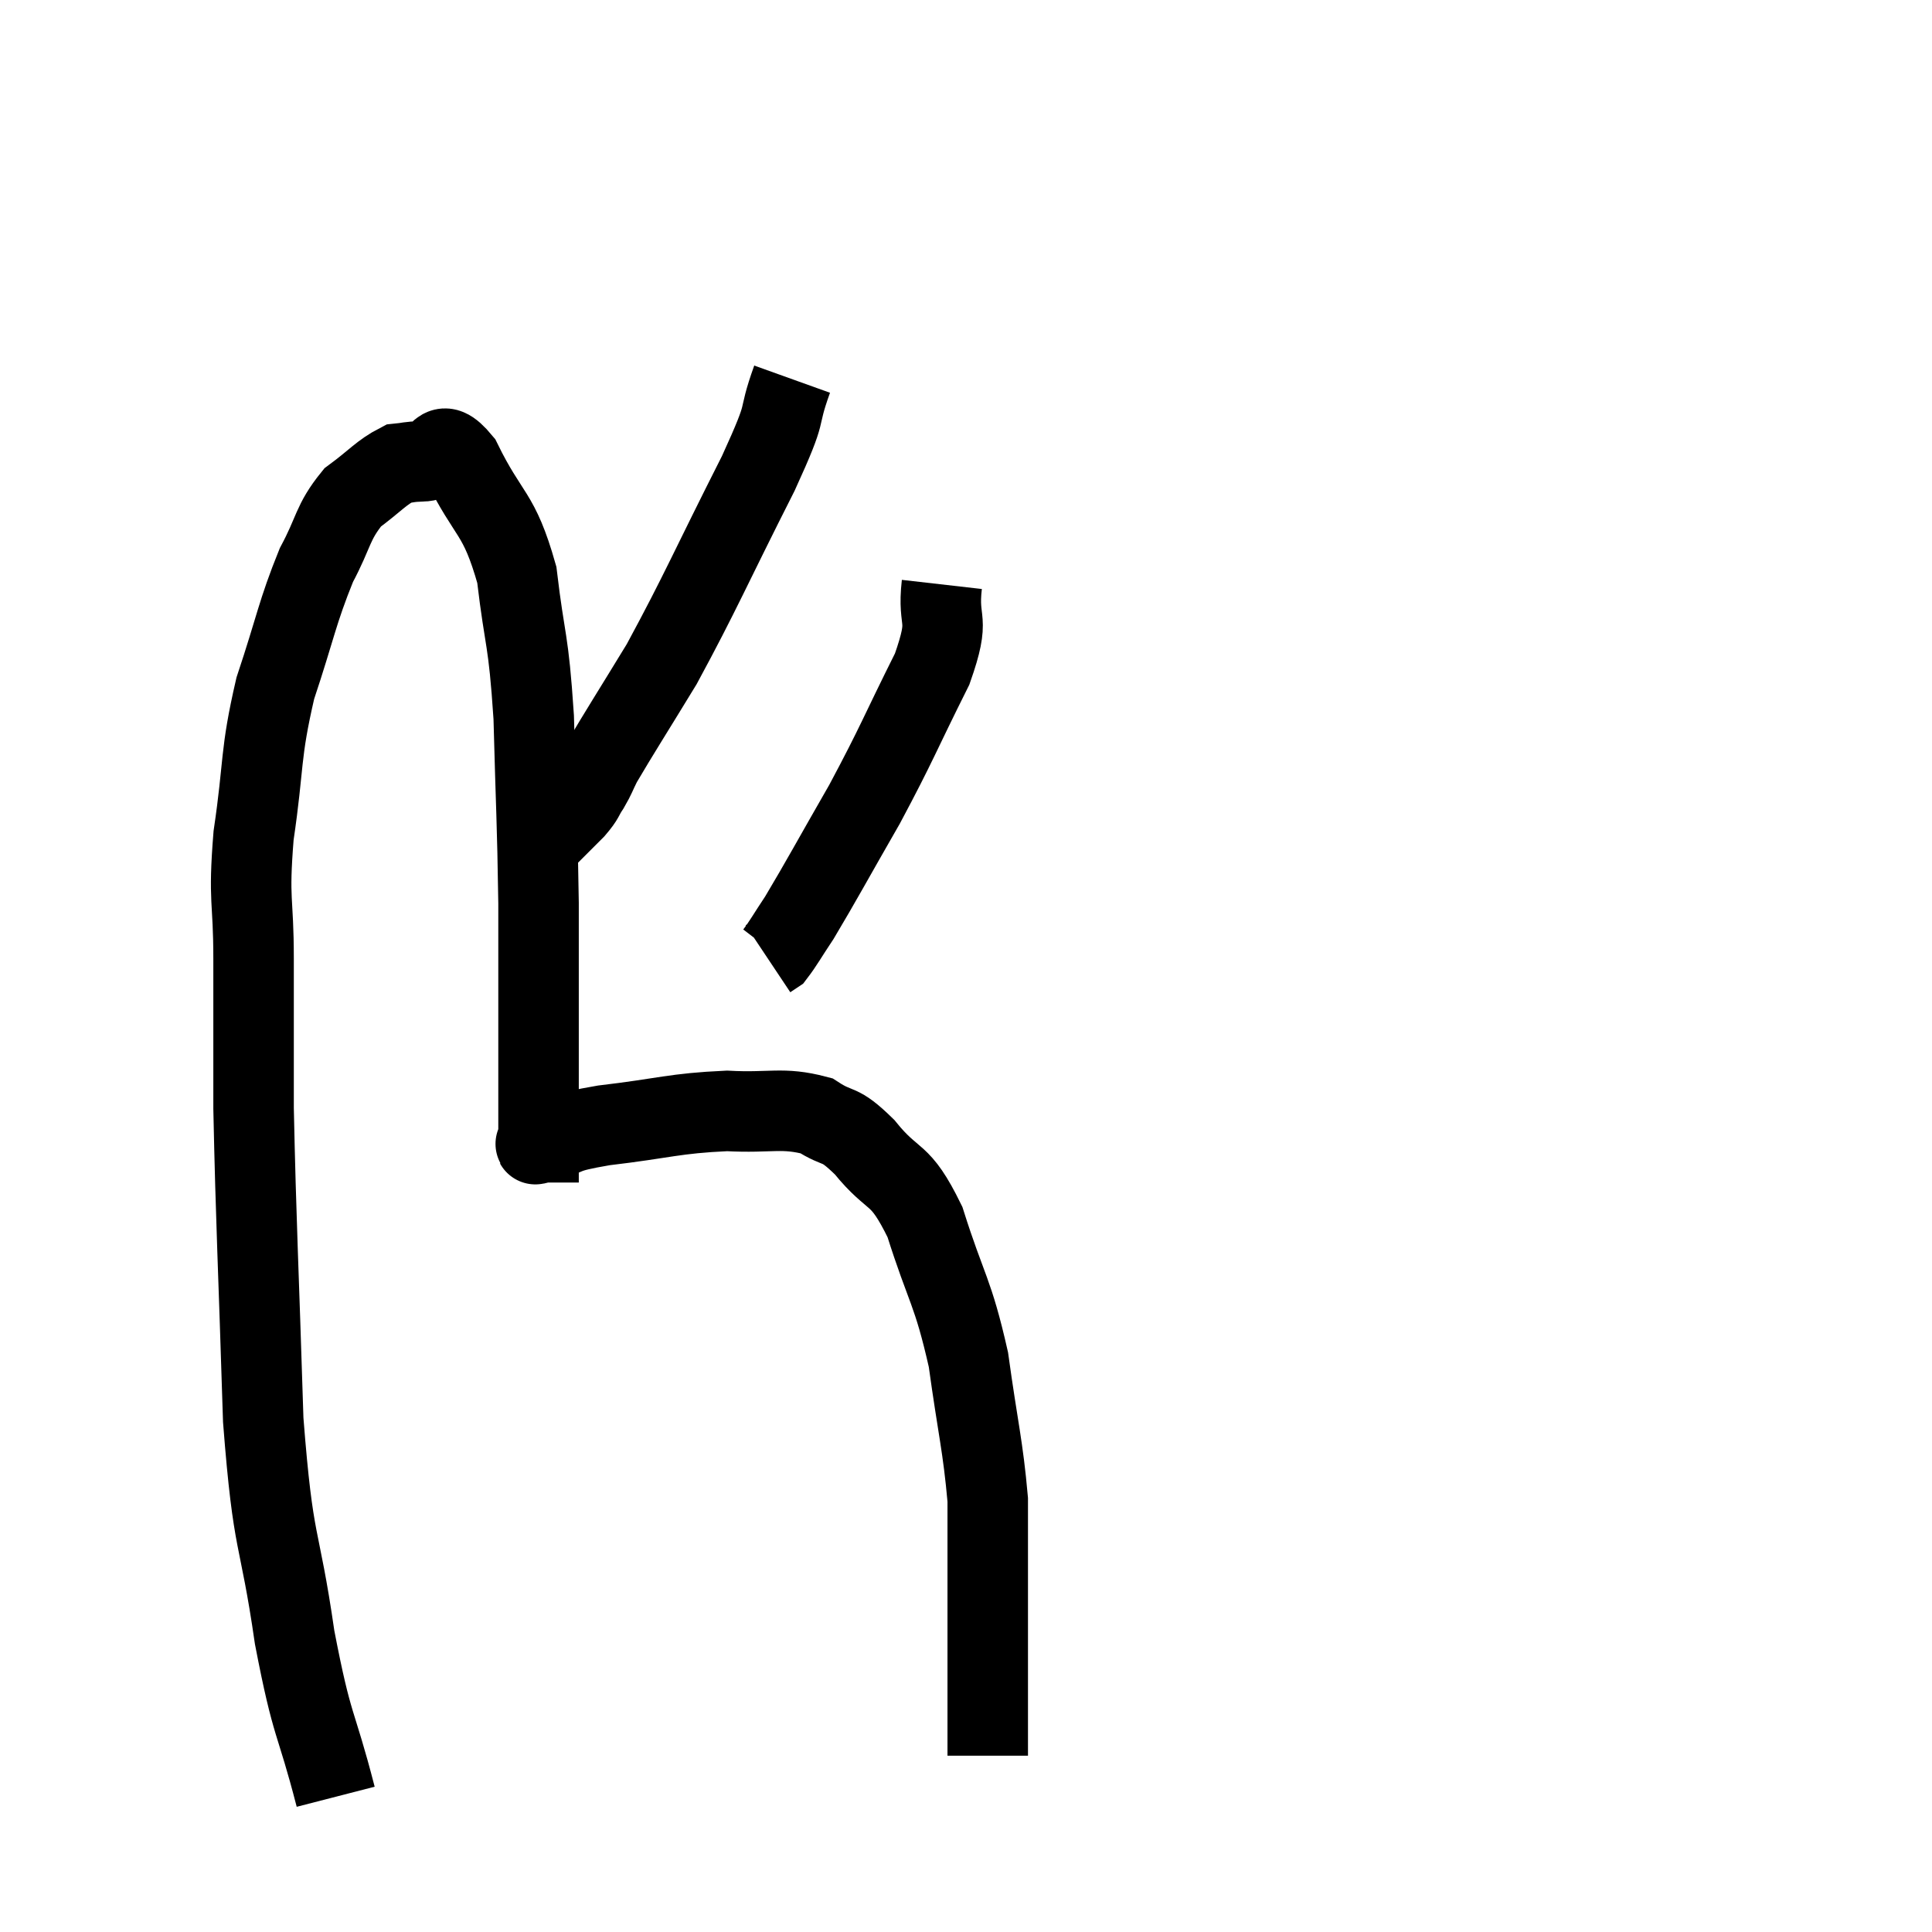 <svg width="48" height="48" viewBox="0 0 48 48" xmlns="http://www.w3.org/2000/svg"><path d="M 8.34 44.64 C 7.83 42.66, 7.77 43.02, 7.32 40.68 C 6.93 37.98, 6.795 38.565, 6.54 35.28 C 6.42 31.41, 6.36 30.405, 6.3 27.54 C 6.3 25.68, 6.3 25.515, 6.3 23.82 C 6.3 22.29, 6.165 22.44, 6.3 20.76 C 6.57 18.93, 6.45 18.78, 6.84 17.1 C 7.35 15.57, 7.38 15.225, 7.86 14.04 C 8.31 13.2, 8.25 12.99, 8.76 12.36 C 9.33 11.94, 9.465 11.745, 9.9 11.52 C 10.2 11.49, 10.11 11.475, 10.5 11.46 C 10.98 11.46, 10.875 10.755, 11.46 11.46 C 12.15 12.87, 12.39 12.69, 12.84 14.28 C 13.05 16.05, 13.125 15.78, 13.26 17.82 C 13.32 20.13, 13.35 20.355, 13.38 22.44 C 13.38 24.3, 13.38 24.78, 13.38 26.16 C 13.38 27.06, 13.38 27.405, 13.38 27.96 C 13.38 28.17, 13.38 28.275, 13.38 28.38 C 13.38 28.38, 13.35 28.38, 13.38 28.38 C 13.44 28.38, 13.095 28.485, 13.5 28.38 C 14.25 28.17, 13.86 28.155, 15 27.96 C 16.53 27.78, 16.74 27.66, 18.06 27.6 C 19.17 27.66, 19.425 27.495, 20.28 27.72 C 20.88 28.11, 20.805 27.84, 21.48 28.5 C 22.23 29.43, 22.335 29.04, 22.98 30.36 C 23.52 32.07, 23.67 32.055, 24.06 33.78 C 24.3 35.52, 24.42 35.91, 24.54 37.26 C 24.54 38.22, 24.54 38.205, 24.54 39.18 C 24.54 40.17, 24.54 40.29, 24.54 41.16 C 24.54 41.91, 24.54 42.045, 24.54 42.66 C 24.54 43.14, 24.54 43.38, 24.54 43.62 L 24.54 43.62" fill="none" stroke="black" stroke-width="2"></path><path d="M 19.68 9.42 C 19.26 10.59, 19.65 9.99, 18.84 11.76 C 17.64 14.13, 17.415 14.7, 16.44 16.5 C 15.69 17.73, 15.39 18.195, 14.94 18.96 C 14.79 19.26, 14.805 19.275, 14.64 19.56 C 14.46 19.83, 14.535 19.8, 14.28 20.1 C 13.95 20.43, 13.83 20.55, 13.62 20.76 C 13.53 20.85, 13.485 20.895, 13.44 20.94 L 13.44 20.94" fill="none" stroke="black" stroke-width="2"></path><path d="M 23.4 14.52 C 23.28 15.57, 23.64 15.255, 23.16 16.62 C 22.32 18.3, 22.305 18.435, 21.48 19.98 C 20.67 21.39, 20.415 21.87, 19.86 22.8 C 19.56 23.25, 19.455 23.445, 19.26 23.7 L 19.08 23.82" fill="none" stroke="black" stroke-width="2"></path></svg>